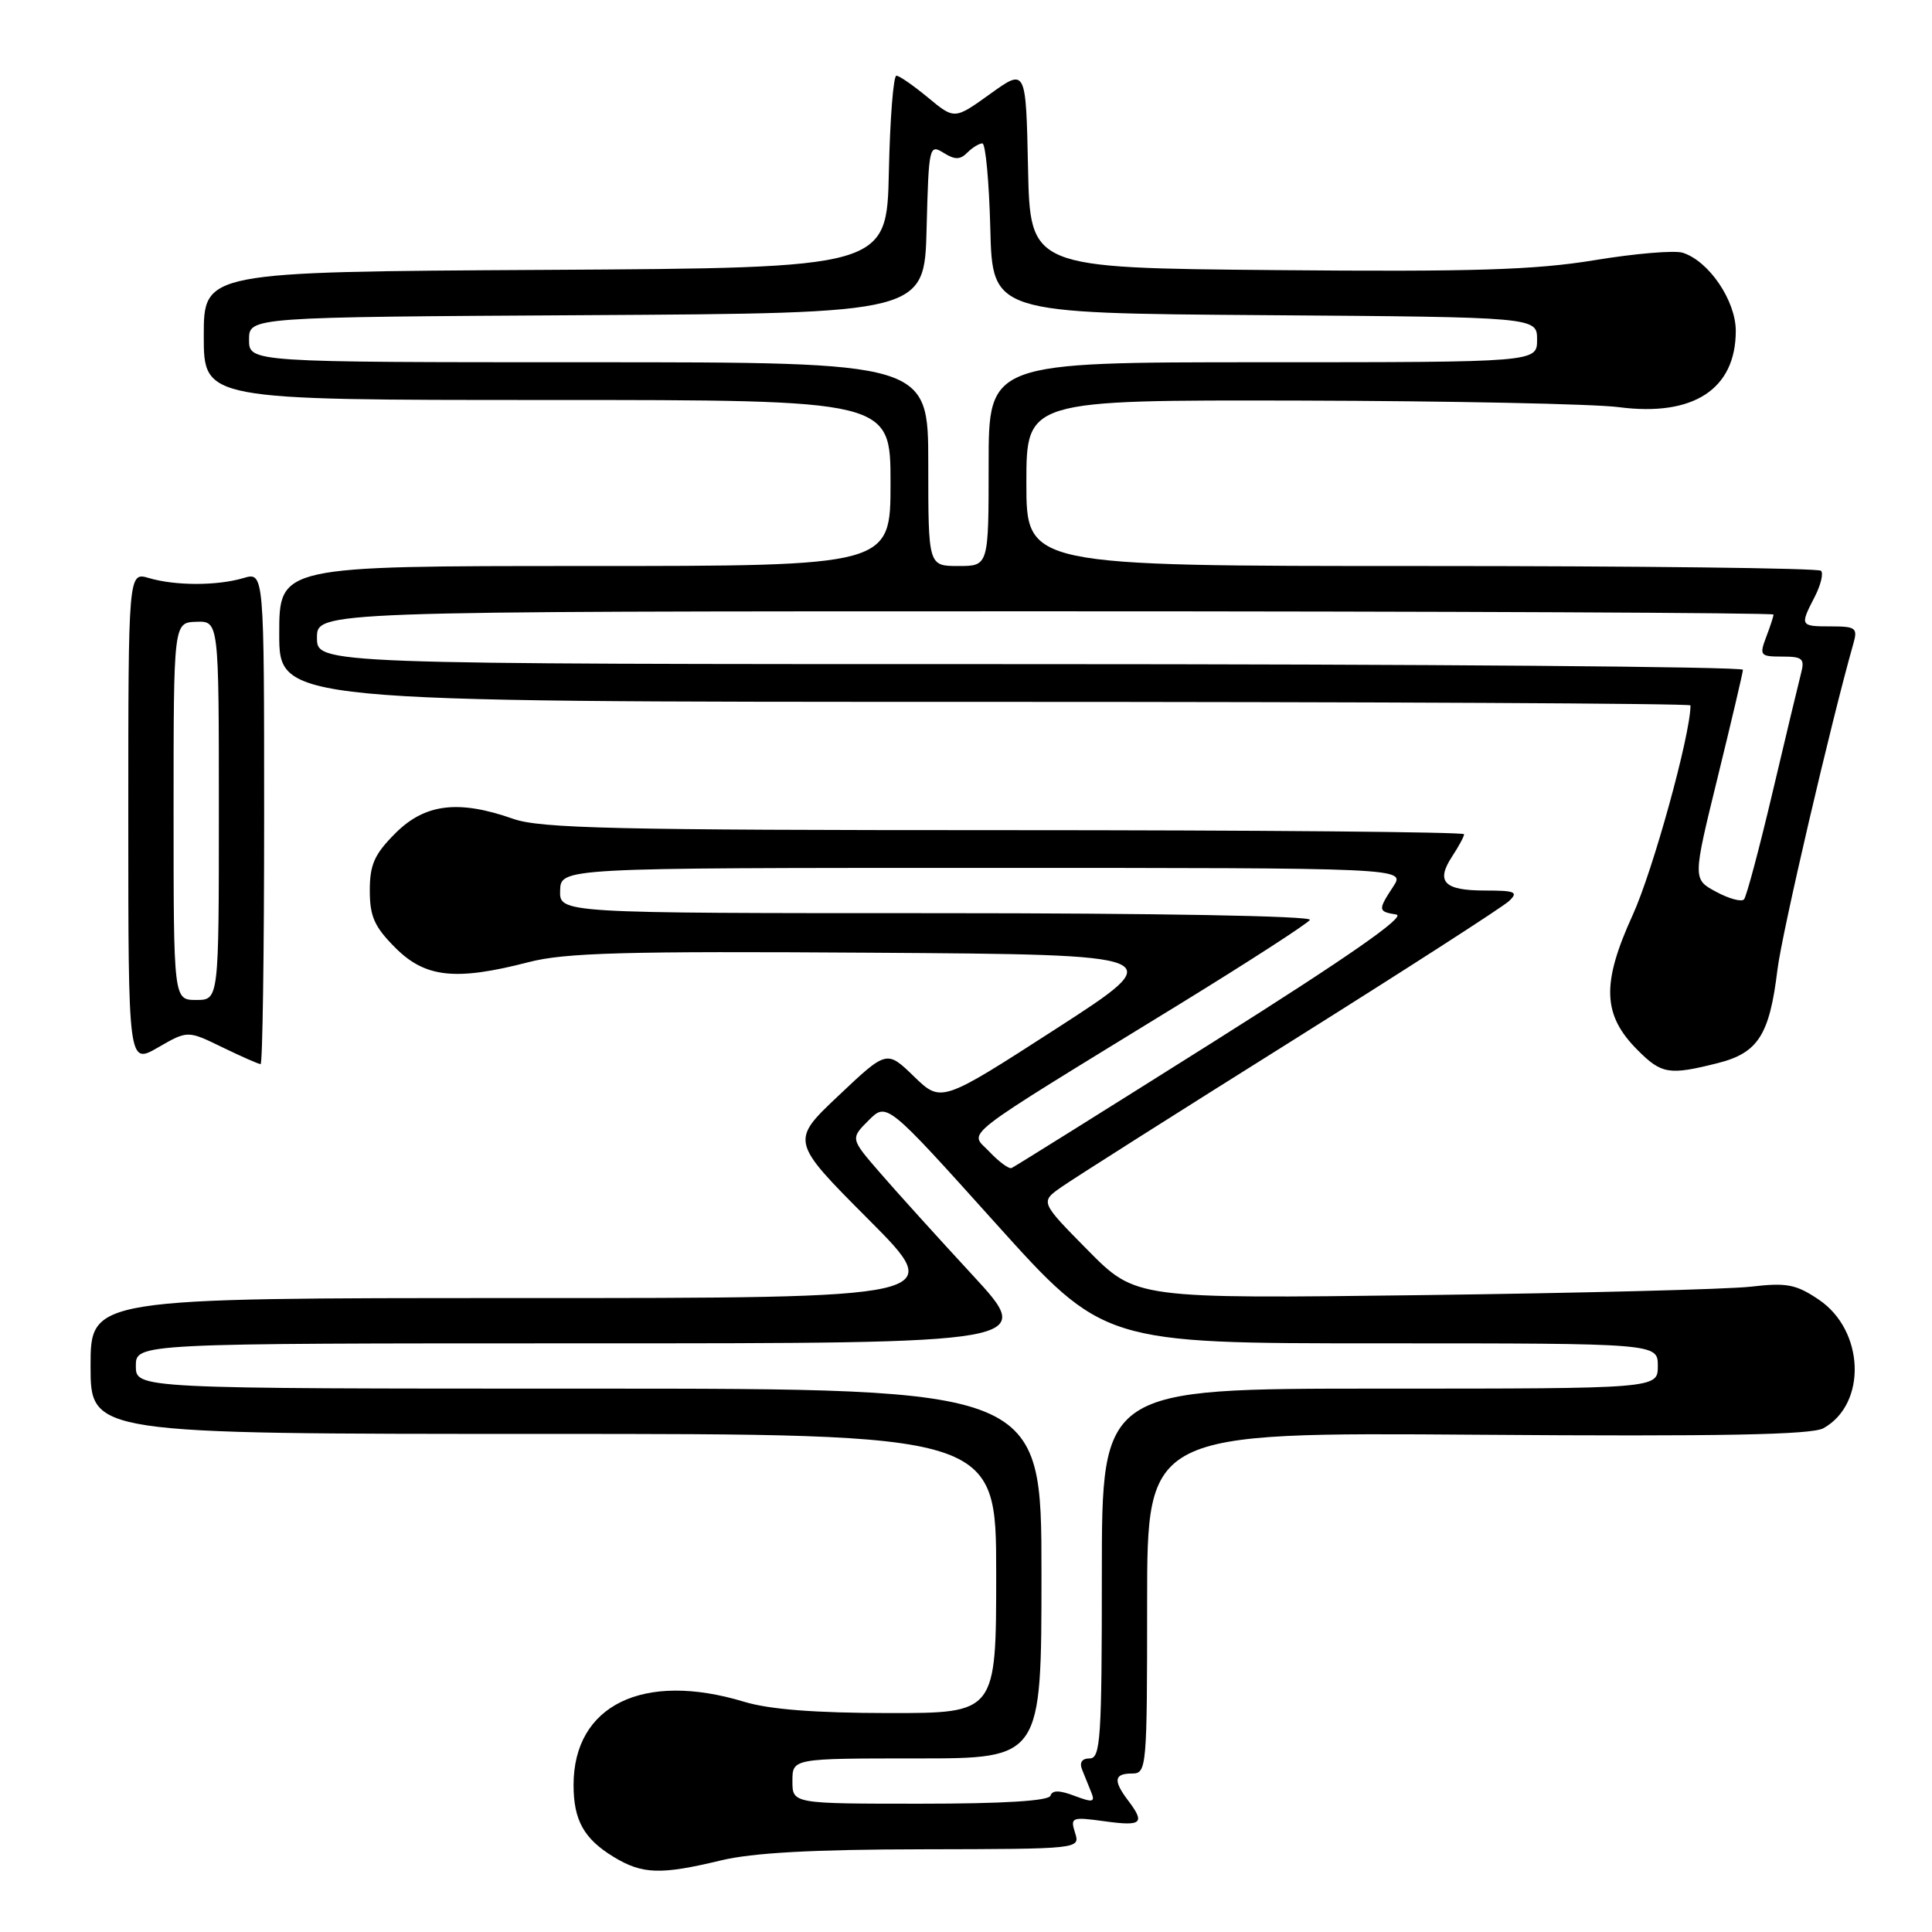<?xml version="1.0" encoding="UTF-8" standalone="no"?>
<!DOCTYPE svg PUBLIC "-//W3C//DTD SVG 1.1//EN" "http://www.w3.org/Graphics/SVG/1.1/DTD/svg11.dtd" >
<svg xmlns="http://www.w3.org/2000/svg" xmlns:xlink="http://www.w3.org/1999/xlink" version="1.1" viewBox="0 0 256 256">
 <g >
 <path fill="currentColor"
d=" M 95.50 246.52 C 99.72 245.50 107.68 245.06 122.32 245.04 C 143.13 245.00 143.13 245.00 142.45 242.85 C 141.80 240.80 142.00 240.73 146.38 241.33 C 151.32 242.01 151.77 241.60 149.47 238.56 C 147.48 235.93 147.62 235.00 150.00 235.00 C 151.94 235.00 152.00 234.33 152.00 212.39 C 152.00 189.79 152.00 189.79 195.75 190.11 C 227.96 190.35 240.06 190.12 241.61 189.25 C 247.41 186.02 247.06 176.29 241.00 172.21 C 237.98 170.17 236.75 169.94 232.00 170.49 C 228.97 170.84 209.40 171.34 188.50 171.61 C 150.50 172.09 150.50 172.09 144.16 165.68 C 137.82 159.26 137.82 159.26 140.66 157.28 C 142.22 156.18 155.88 147.52 171.00 138.04 C 186.12 128.55 199.16 120.16 199.96 119.39 C 201.23 118.19 200.79 118.00 196.77 118.00 C 191.34 118.00 190.22 116.84 192.41 113.49 C 193.29 112.16 194.00 110.83 194.00 110.54 C 194.00 110.24 166.61 110.00 133.13 110.00 C 81.57 110.00 71.60 109.77 68.00 108.50 C 60.76 105.95 56.31 106.49 52.40 110.40 C 49.61 113.19 49.00 114.56 49.00 118.00 C 49.00 121.44 49.61 122.81 52.40 125.60 C 56.36 129.56 60.39 129.99 70.04 127.49 C 74.86 126.24 82.76 126.02 115.51 126.24 C 155.14 126.50 155.14 126.50 139.93 136.32 C 124.72 146.13 124.72 146.13 121.11 142.64 C 117.50 139.14 117.50 139.14 111.12 145.17 C 104.73 151.20 104.73 151.20 115.10 161.60 C 125.46 172.00 125.46 172.00 68.73 172.00 C 12.00 172.00 12.00 172.00 12.00 181.00 C 12.00 190.00 12.00 190.00 72.00 190.00 C 132.00 190.00 132.00 190.00 132.00 208.50 C 132.00 227.00 132.00 227.00 117.75 226.99 C 108.02 226.98 101.94 226.51 98.59 225.49 C 85.23 221.44 76.00 225.94 76.00 236.52 C 76.00 241.19 77.37 243.65 81.31 246.05 C 85.11 248.36 87.53 248.44 95.50 246.52 Z  M 227.60 140.87 C 232.96 139.52 234.47 137.15 235.52 128.50 C 236.10 123.69 242.62 95.70 245.59 85.25 C 246.17 83.21 245.89 83.00 242.62 83.00 C 238.51 83.00 238.47 82.93 240.46 79.08 C 241.26 77.52 241.64 75.97 241.29 75.63 C 240.95 75.28 217.12 75.00 188.33 75.00 C 136.00 75.00 136.00 75.00 136.00 64.00 C 136.00 53.00 136.00 53.00 172.25 53.08 C 192.19 53.13 211.20 53.52 214.50 53.95 C 224.38 55.24 230.00 51.57 230.00 43.85 C 230.00 39.84 226.44 34.59 222.97 33.49 C 221.90 33.15 216.63 33.59 211.26 34.48 C 203.40 35.77 195.17 36.03 169.00 35.79 C 136.50 35.50 136.50 35.50 136.22 22.27 C 135.94 9.04 135.94 9.04 131.21 12.44 C 126.48 15.84 126.48 15.84 122.99 12.95 C 121.07 11.36 119.18 10.04 118.78 10.03 C 118.38 10.01 117.93 15.74 117.78 22.75 C 117.50 35.50 117.50 35.50 72.25 35.76 C 27.00 36.02 27.00 36.02 27.00 44.51 C 27.00 53.00 27.00 53.00 72.50 53.00 C 118.00 53.00 118.00 53.00 118.00 64.00 C 118.00 75.00 118.00 75.00 77.50 75.00 C 37.00 75.00 37.00 75.00 37.00 84.00 C 37.00 93.00 37.00 93.00 130.50 93.00 C 181.93 93.00 224.00 93.21 224.00 93.47 C 224.00 97.34 219.03 115.36 216.33 121.27 C 212.19 130.35 212.34 134.50 217.00 139.15 C 220.17 142.33 221.17 142.49 227.60 140.87 Z  M 29.46 138.77 C 31.99 140.00 34.27 141.00 34.53 141.00 C 34.79 141.00 35.00 126.33 35.00 108.39 C 35.00 75.78 35.00 75.78 32.25 76.60 C 28.73 77.63 23.27 77.63 19.75 76.60 C 17.00 75.78 17.00 75.78 17.00 108.42 C 17.00 141.06 17.00 141.06 20.93 138.80 C 24.86 136.53 24.86 136.53 29.46 138.77 Z  M 105.00 236.00 C 105.00 233.00 105.00 233.00 121.50 233.00 C 138.00 233.00 138.00 233.00 138.00 208.50 C 138.00 184.00 138.00 184.00 78.00 184.00 C 18.00 184.00 18.00 184.00 18.00 181.00 C 18.00 178.00 18.00 178.00 77.61 178.00 C 137.22 178.00 137.22 178.00 128.86 168.95 C 124.26 163.97 118.74 157.87 116.59 155.38 C 112.68 150.87 112.68 150.87 115.09 148.46 C 117.50 146.05 117.50 146.05 131.87 162.03 C 146.24 178.00 146.24 178.00 182.96 178.00 C 219.67 178.00 219.67 178.00 219.67 181.00 C 219.67 184.00 219.67 184.00 182.83 184.00 C 146.00 184.00 146.00 184.00 146.00 208.50 C 146.00 230.34 145.83 233.00 144.39 233.00 C 143.36 233.00 143.00 233.54 143.39 234.50 C 143.73 235.32 144.28 236.68 144.61 237.52 C 145.13 238.80 144.79 238.87 142.38 237.96 C 140.38 237.20 139.44 237.19 139.19 237.94 C 138.96 238.63 132.97 239.00 121.92 239.00 C 105.00 239.00 105.00 239.00 105.00 236.00 Z  M 131.10 152.61 C 128.46 149.80 126.27 151.49 156.26 133.08 C 165.47 127.42 173.26 122.38 173.57 121.89 C 173.89 121.37 153.16 121.00 124.13 121.00 C 74.13 121.00 74.13 121.00 74.22 118.00 C 74.30 115.00 74.30 115.00 130.27 115.00 C 186.23 115.00 186.23 115.00 184.62 117.46 C 182.56 120.60 182.58 120.79 185.02 121.18 C 186.39 121.40 178.62 126.81 160.87 138.00 C 146.47 147.07 134.40 154.62 134.04 154.77 C 133.68 154.92 132.36 153.94 131.10 152.61 Z  M 227.40 118.17 C 224.29 116.50 224.29 116.50 227.60 103.00 C 229.42 95.58 230.93 89.16 230.95 88.75 C 230.98 88.34 188.47 88.00 136.50 88.00 C 42.00 88.00 42.00 88.00 42.00 84.50 C 42.00 81.00 42.00 81.00 138.50 81.00 C 191.58 81.00 235.00 81.20 235.00 81.43 C 235.00 81.67 234.56 83.02 234.02 84.43 C 233.11 86.85 233.24 87.00 236.14 87.00 C 238.86 87.00 239.16 87.27 238.64 89.25 C 238.32 90.49 236.62 97.58 234.87 105.00 C 233.12 112.42 231.42 118.80 231.09 119.17 C 230.77 119.54 229.10 119.09 227.40 118.17 Z  M 123.00 61.50 C 123.00 48.00 123.00 48.00 78.00 48.00 C 33.00 48.00 33.00 48.00 33.00 45.01 C 33.00 42.02 33.00 42.02 77.75 41.76 C 122.50 41.50 122.50 41.50 122.78 30.26 C 123.06 19.42 123.13 19.07 125.01 20.24 C 126.53 21.19 127.21 21.19 128.18 20.22 C 128.85 19.55 129.75 19.00 130.17 19.00 C 130.59 19.00 131.06 24.06 131.22 30.25 C 131.50 41.50 131.50 41.50 167.58 41.76 C 203.67 42.02 203.67 42.02 203.67 45.01 C 203.67 48.00 203.67 48.00 167.33 48.00 C 131.00 48.00 131.00 48.00 131.00 61.50 C 131.00 75.00 131.00 75.00 127.00 75.00 C 123.00 75.00 123.00 75.00 123.00 61.50 Z  M 23.00 107.50 C 23.00 82.50 23.00 82.50 26.00 82.39 C 29.00 82.29 29.00 82.29 29.00 107.39 C 29.00 132.50 29.00 132.50 26.00 132.50 C 23.00 132.50 23.00 132.50 23.00 107.50 Z "/>
</g>
</svg>